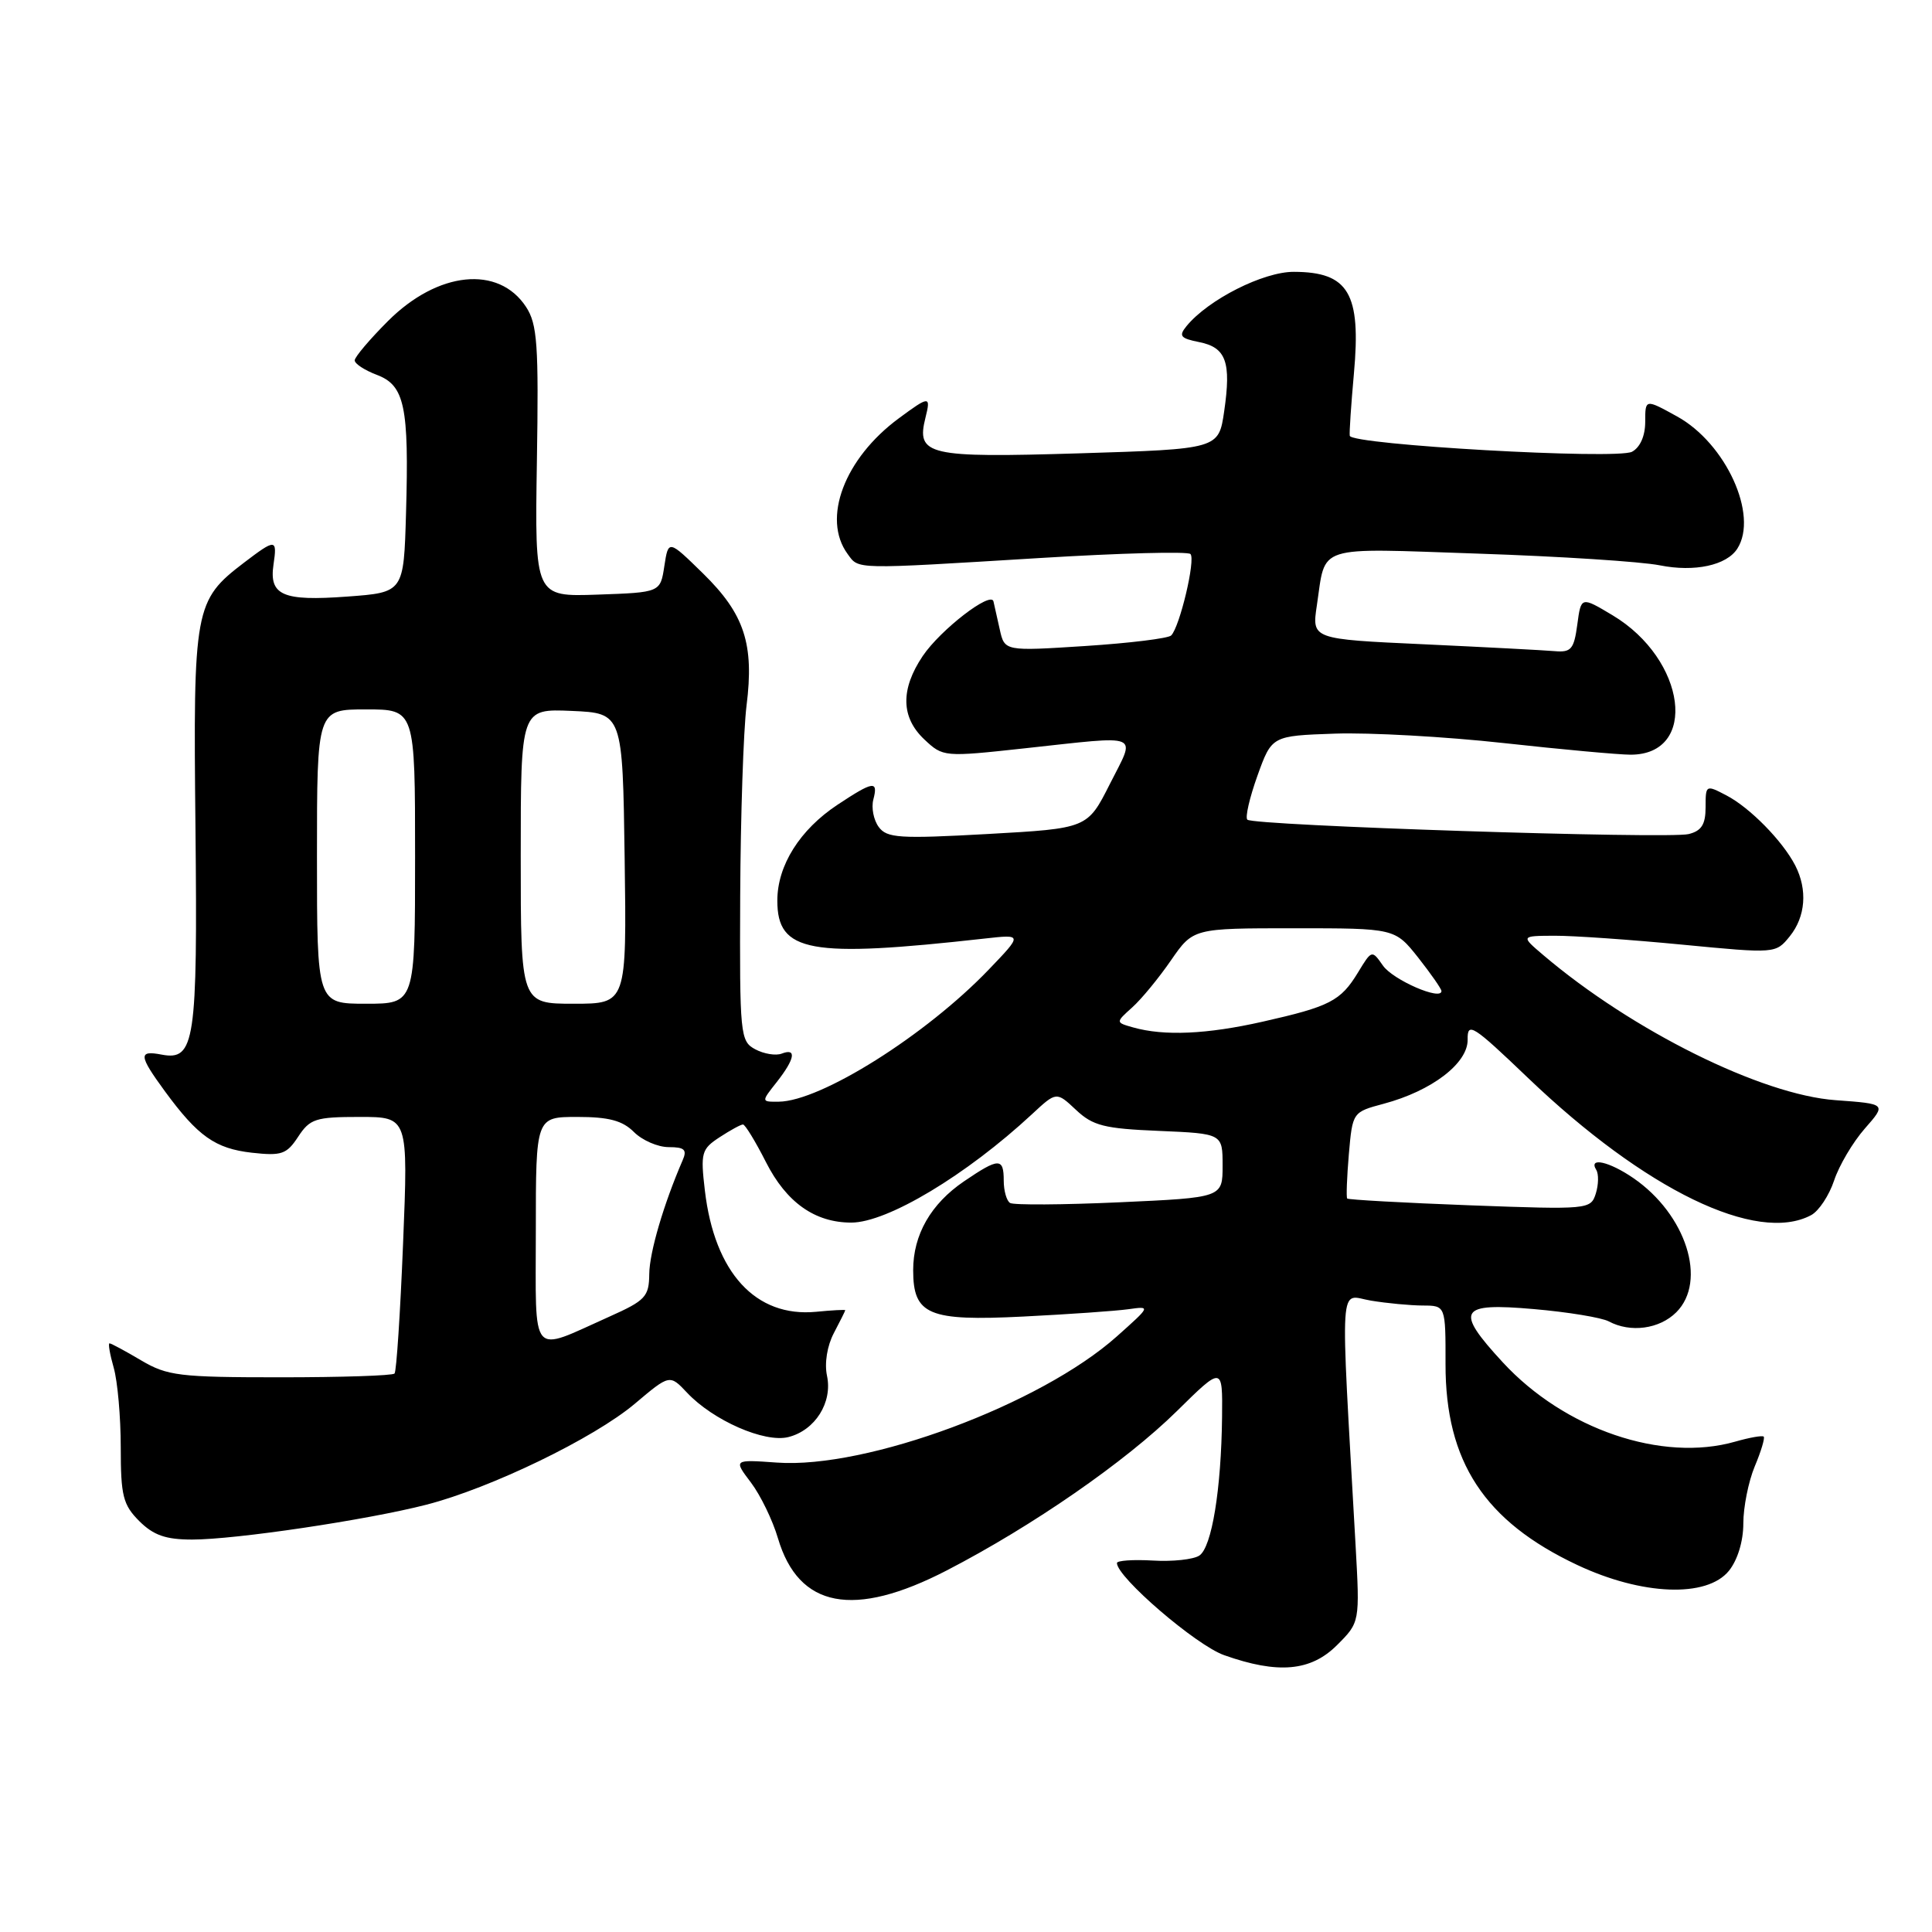 <?xml version="1.0" encoding="UTF-8" standalone="no"?>
<!DOCTYPE svg PUBLIC "-//W3C//DTD SVG 1.1//EN" "http://www.w3.org/Graphics/SVG/1.1/DTD/svg11.dtd" >
<svg xmlns="http://www.w3.org/2000/svg" xmlns:xlink="http://www.w3.org/1999/xlink" version="1.1" viewBox="0 0 256 256">
 <g >
 <path fill="currentColor"
d=" M 177.17 217.98 C 180.19 214.96 180.19 214.96 179.62 204.73 C 177.58 168.43 177.38 171.64 181.66 172.34 C 183.77 172.69 186.86 172.98 188.53 172.99 C 191.55 173.00 191.55 173.00 191.54 180.75 C 191.52 193.69 196.70 201.58 209.00 207.37 C 217.58 211.41 226.17 211.74 229.09 208.14 C 230.24 206.71 231.00 204.23 231.00 201.86 C 231.00 199.70 231.68 196.31 232.51 194.31 C 233.35 192.32 233.88 190.54 233.70 190.36 C 233.52 190.18 231.83 190.48 229.94 191.02 C 220.23 193.80 207.31 189.39 199.12 180.51 C 192.73 173.58 193.30 172.59 203.23 173.46 C 207.76 173.85 212.23 174.59 213.17 175.09 C 216.04 176.63 219.89 176.11 222.12 173.88 C 226.25 169.75 223.42 160.91 216.44 156.11 C 213.23 153.90 210.44 153.28 211.51 155.01 C 211.85 155.56 211.82 156.98 211.45 158.16 C 210.78 160.26 210.49 160.29 194.77 159.71 C 185.98 159.38 178.66 158.97 178.51 158.81 C 178.37 158.64 178.47 155.99 178.73 152.93 C 179.22 147.36 179.22 147.36 183.36 146.25 C 189.72 144.55 194.51 140.89 194.47 137.76 C 194.43 135.36 195.12 135.80 202.47 142.83 C 217.99 157.68 232.80 164.86 239.99 161.01 C 241.01 160.46 242.37 158.40 243.03 156.42 C 243.68 154.45 245.51 151.35 247.09 149.55 C 249.97 146.27 249.97 146.27 243.24 145.78 C 233.42 145.08 216.29 136.58 204.50 126.56 C 201.50 124.01 201.50 124.01 206.00 123.99 C 208.47 123.98 216.08 124.51 222.90 125.17 C 235.28 126.36 235.29 126.36 237.15 124.07 C 239.25 121.47 239.53 117.90 237.88 114.68 C 236.21 111.44 231.87 107.01 228.75 105.39 C 226.04 103.97 226.00 103.99 226.00 106.96 C 226.00 109.24 225.46 110.10 223.75 110.52 C 221.04 111.19 166.06 109.40 165.28 108.61 C 164.97 108.31 165.58 105.68 166.62 102.78 C 168.52 97.50 168.52 97.50 176.88 97.21 C 181.47 97.05 191.54 97.61 199.25 98.46 C 206.95 99.31 214.52 100.00 216.06 100.00 C 225.08 100.00 223.45 87.38 213.68 81.53 C 209.50 79.03 209.50 79.03 209.00 82.76 C 208.56 86.03 208.18 86.47 206.00 86.28 C 204.62 86.16 196.82 85.75 188.66 85.37 C 173.82 84.69 173.82 84.69 174.49 80.22 C 175.71 72.08 174.03 72.62 195.91 73.36 C 206.69 73.72 217.50 74.42 219.94 74.91 C 224.54 75.83 228.80 74.91 230.21 72.69 C 233.03 68.26 228.68 58.74 222.22 55.18 C 218.00 52.85 218.00 52.85 218.00 55.89 C 218.00 57.76 217.33 59.28 216.25 59.86 C 214.22 60.93 179.03 58.94 178.85 57.74 C 178.78 57.32 179.03 53.61 179.40 49.50 C 180.37 38.87 178.70 36.04 171.45 36.02 C 167.41 36.00 160.11 39.69 157.23 43.20 C 156.15 44.52 156.40 44.83 158.90 45.33 C 162.47 46.04 163.16 47.97 162.21 54.50 C 161.48 59.50 161.48 59.50 142.99 60.07 C 122.90 60.68 121.38 60.33 122.63 55.34 C 123.36 52.43 123.15 52.43 119.11 55.42 C 111.89 60.74 108.88 68.71 112.31 73.40 C 113.83 75.48 112.90 75.46 137.80 73.94 C 148.41 73.29 157.39 73.05 157.74 73.41 C 158.45 74.12 156.33 83.04 155.19 84.20 C 154.81 84.59 149.68 85.22 143.80 85.60 C 133.11 86.29 133.11 86.29 132.47 83.39 C 132.11 81.80 131.74 80.14 131.64 79.69 C 131.32 78.27 124.62 83.44 122.27 86.92 C 119.30 91.34 119.37 95.06 122.49 97.99 C 124.96 100.31 125.08 100.32 135.74 99.16 C 151.54 97.45 150.52 97.03 147.06 103.89 C 144.09 109.77 144.09 109.77 130.87 110.51 C 119.15 111.16 117.51 111.05 116.43 109.57 C 115.76 108.66 115.44 107.03 115.72 105.95 C 116.39 103.39 115.74 103.48 110.98 106.63 C 105.98 109.94 103.00 114.68 103.00 119.34 C 103.00 126.19 107.24 126.96 130.50 124.36 C 135.50 123.80 135.50 123.80 131.00 128.49 C 122.67 137.17 108.75 145.93 103.18 145.98 C 100.85 146.00 100.85 146.00 102.93 143.37 C 105.34 140.30 105.59 138.83 103.58 139.61 C 102.80 139.91 101.22 139.65 100.08 139.04 C 98.08 137.97 98.00 137.19 98.08 118.71 C 98.13 108.15 98.51 96.80 98.92 93.50 C 99.95 85.34 98.64 81.36 93.17 76.00 C 88.57 71.50 88.57 71.50 88.03 75.00 C 87.50 78.50 87.50 78.50 79.18 78.79 C 70.86 79.08 70.86 79.08 71.14 61.19 C 71.39 45.63 71.20 42.95 69.70 40.66 C 66.06 35.11 58.01 35.94 51.41 42.54 C 48.99 44.96 47.00 47.31 47.00 47.75 C 47.00 48.20 48.32 49.06 49.93 49.67 C 53.62 51.06 54.21 53.84 53.80 68.00 C 53.50 78.50 53.50 78.50 46.00 79.05 C 37.46 79.68 35.64 78.89 36.24 74.81 C 36.75 71.37 36.53 71.36 32.34 74.55 C 25.77 79.57 25.59 80.53 25.90 109.66 C 26.19 138.08 25.82 140.58 21.41 139.74 C 18.31 139.15 18.38 139.85 21.85 144.60 C 26.22 150.56 28.52 152.19 33.36 152.74 C 37.32 153.18 37.98 152.95 39.51 150.62 C 41.07 148.24 41.83 148.00 47.66 148.00 C 54.09 148.00 54.09 148.00 53.41 164.75 C 53.04 173.96 52.53 181.72 52.28 182.00 C 52.03 182.28 45.23 182.50 37.17 182.50 C 23.75 182.50 22.18 182.31 18.69 180.25 C 16.60 179.01 14.72 178.00 14.51 178.00 C 14.31 178.00 14.56 179.46 15.07 181.24 C 15.58 183.03 16.00 187.77 16.00 191.79 C 16.00 198.21 16.30 199.39 18.45 201.55 C 20.34 203.43 21.96 204.00 25.46 204.00 C 31.20 204.00 48.62 201.41 56.50 199.38 C 65.05 197.18 78.70 190.57 84.12 186.00 C 88.74 182.10 88.74 182.10 91.04 184.54 C 94.50 188.22 101.31 191.21 104.46 190.42 C 108.01 189.53 110.34 185.83 109.58 182.29 C 109.23 180.64 109.60 178.33 110.49 176.64 C 111.32 175.06 112.00 173.70 112.00 173.61 C 112.00 173.52 110.26 173.61 108.13 173.82 C 100.13 174.58 94.68 168.64 93.40 157.76 C 92.81 152.75 92.95 152.26 95.35 150.69 C 96.77 149.76 98.16 149.00 98.45 149.00 C 98.73 149.00 100.10 151.24 101.49 153.98 C 104.20 159.33 107.97 162.00 112.80 162.00 C 117.57 162.00 128.05 155.71 136.74 147.64 C 139.98 144.63 139.98 144.63 142.57 147.06 C 144.81 149.17 146.31 149.55 153.58 149.85 C 162.00 150.21 162.00 150.21 162.00 154.45 C 162.00 158.69 162.00 158.69 148.34 159.31 C 140.83 159.65 134.31 159.69 133.84 159.40 C 133.38 159.12 133.00 157.78 133.00 156.44 C 133.00 153.38 132.36 153.39 127.74 156.53 C 123.34 159.52 121.00 163.61 121.00 168.30 C 121.00 174.23 123.02 175.08 135.58 174.45 C 141.59 174.15 147.85 173.71 149.50 173.48 C 152.50 173.06 152.49 173.06 148.00 177.07 C 137.89 186.10 114.82 194.66 102.95 193.80 C 97.19 193.39 97.19 193.39 99.50 196.44 C 100.77 198.12 102.38 201.44 103.08 203.82 C 105.82 213.08 113.11 214.47 125.45 208.09 C 136.82 202.21 149.13 193.68 155.93 186.99 C 162.00 181.01 162.00 181.01 161.93 187.76 C 161.82 197.36 160.57 205.02 158.92 206.12 C 158.14 206.64 155.36 206.94 152.75 206.78 C 150.14 206.63 148.00 206.78 148.00 207.11 C 148.00 208.99 158.49 218.01 162.21 219.32 C 169.35 221.85 173.69 221.46 177.17 217.98 Z  M 71.00 163.07 C 71.00 148.00 71.00 148.00 76.50 148.00 C 80.67 148.00 82.48 148.48 84.00 150.00 C 85.10 151.10 87.17 152.00 88.61 152.00 C 90.71 152.00 91.07 152.34 90.45 153.75 C 87.94 159.55 86.06 165.94 86.03 168.81 C 86.00 171.82 85.53 172.32 80.75 174.46 C 70.10 179.22 71.00 180.27 71.00 163.07 Z  M 150.15 136.14 C 147.81 135.48 147.81 135.48 150.02 133.49 C 151.24 132.40 153.55 129.59 155.16 127.25 C 158.10 123.00 158.10 123.00 171.46 123.00 C 184.83 123.00 184.83 123.00 187.92 126.89 C 189.61 129.04 191.00 131.03 191.00 131.32 C 191.00 132.64 184.58 129.85 183.25 127.95 C 181.78 125.85 181.77 125.85 179.94 128.86 C 177.64 132.64 176.22 133.37 167.30 135.38 C 159.90 137.05 154.26 137.30 150.15 136.14 Z  M 42.00 113.50 C 42.00 94.00 42.00 94.00 48.50 94.00 C 55.00 94.00 55.00 94.00 55.00 113.50 C 55.00 133.00 55.00 133.00 48.50 133.00 C 42.00 133.00 42.00 133.00 42.00 113.50 Z  M 69.00 113.45 C 69.00 93.91 69.00 93.91 75.75 94.20 C 82.50 94.50 82.50 94.50 82.77 113.75 C 83.04 133.00 83.04 133.00 76.02 133.00 C 69.00 133.00 69.00 133.00 69.00 113.45 Z "/>
</g>
</svg>